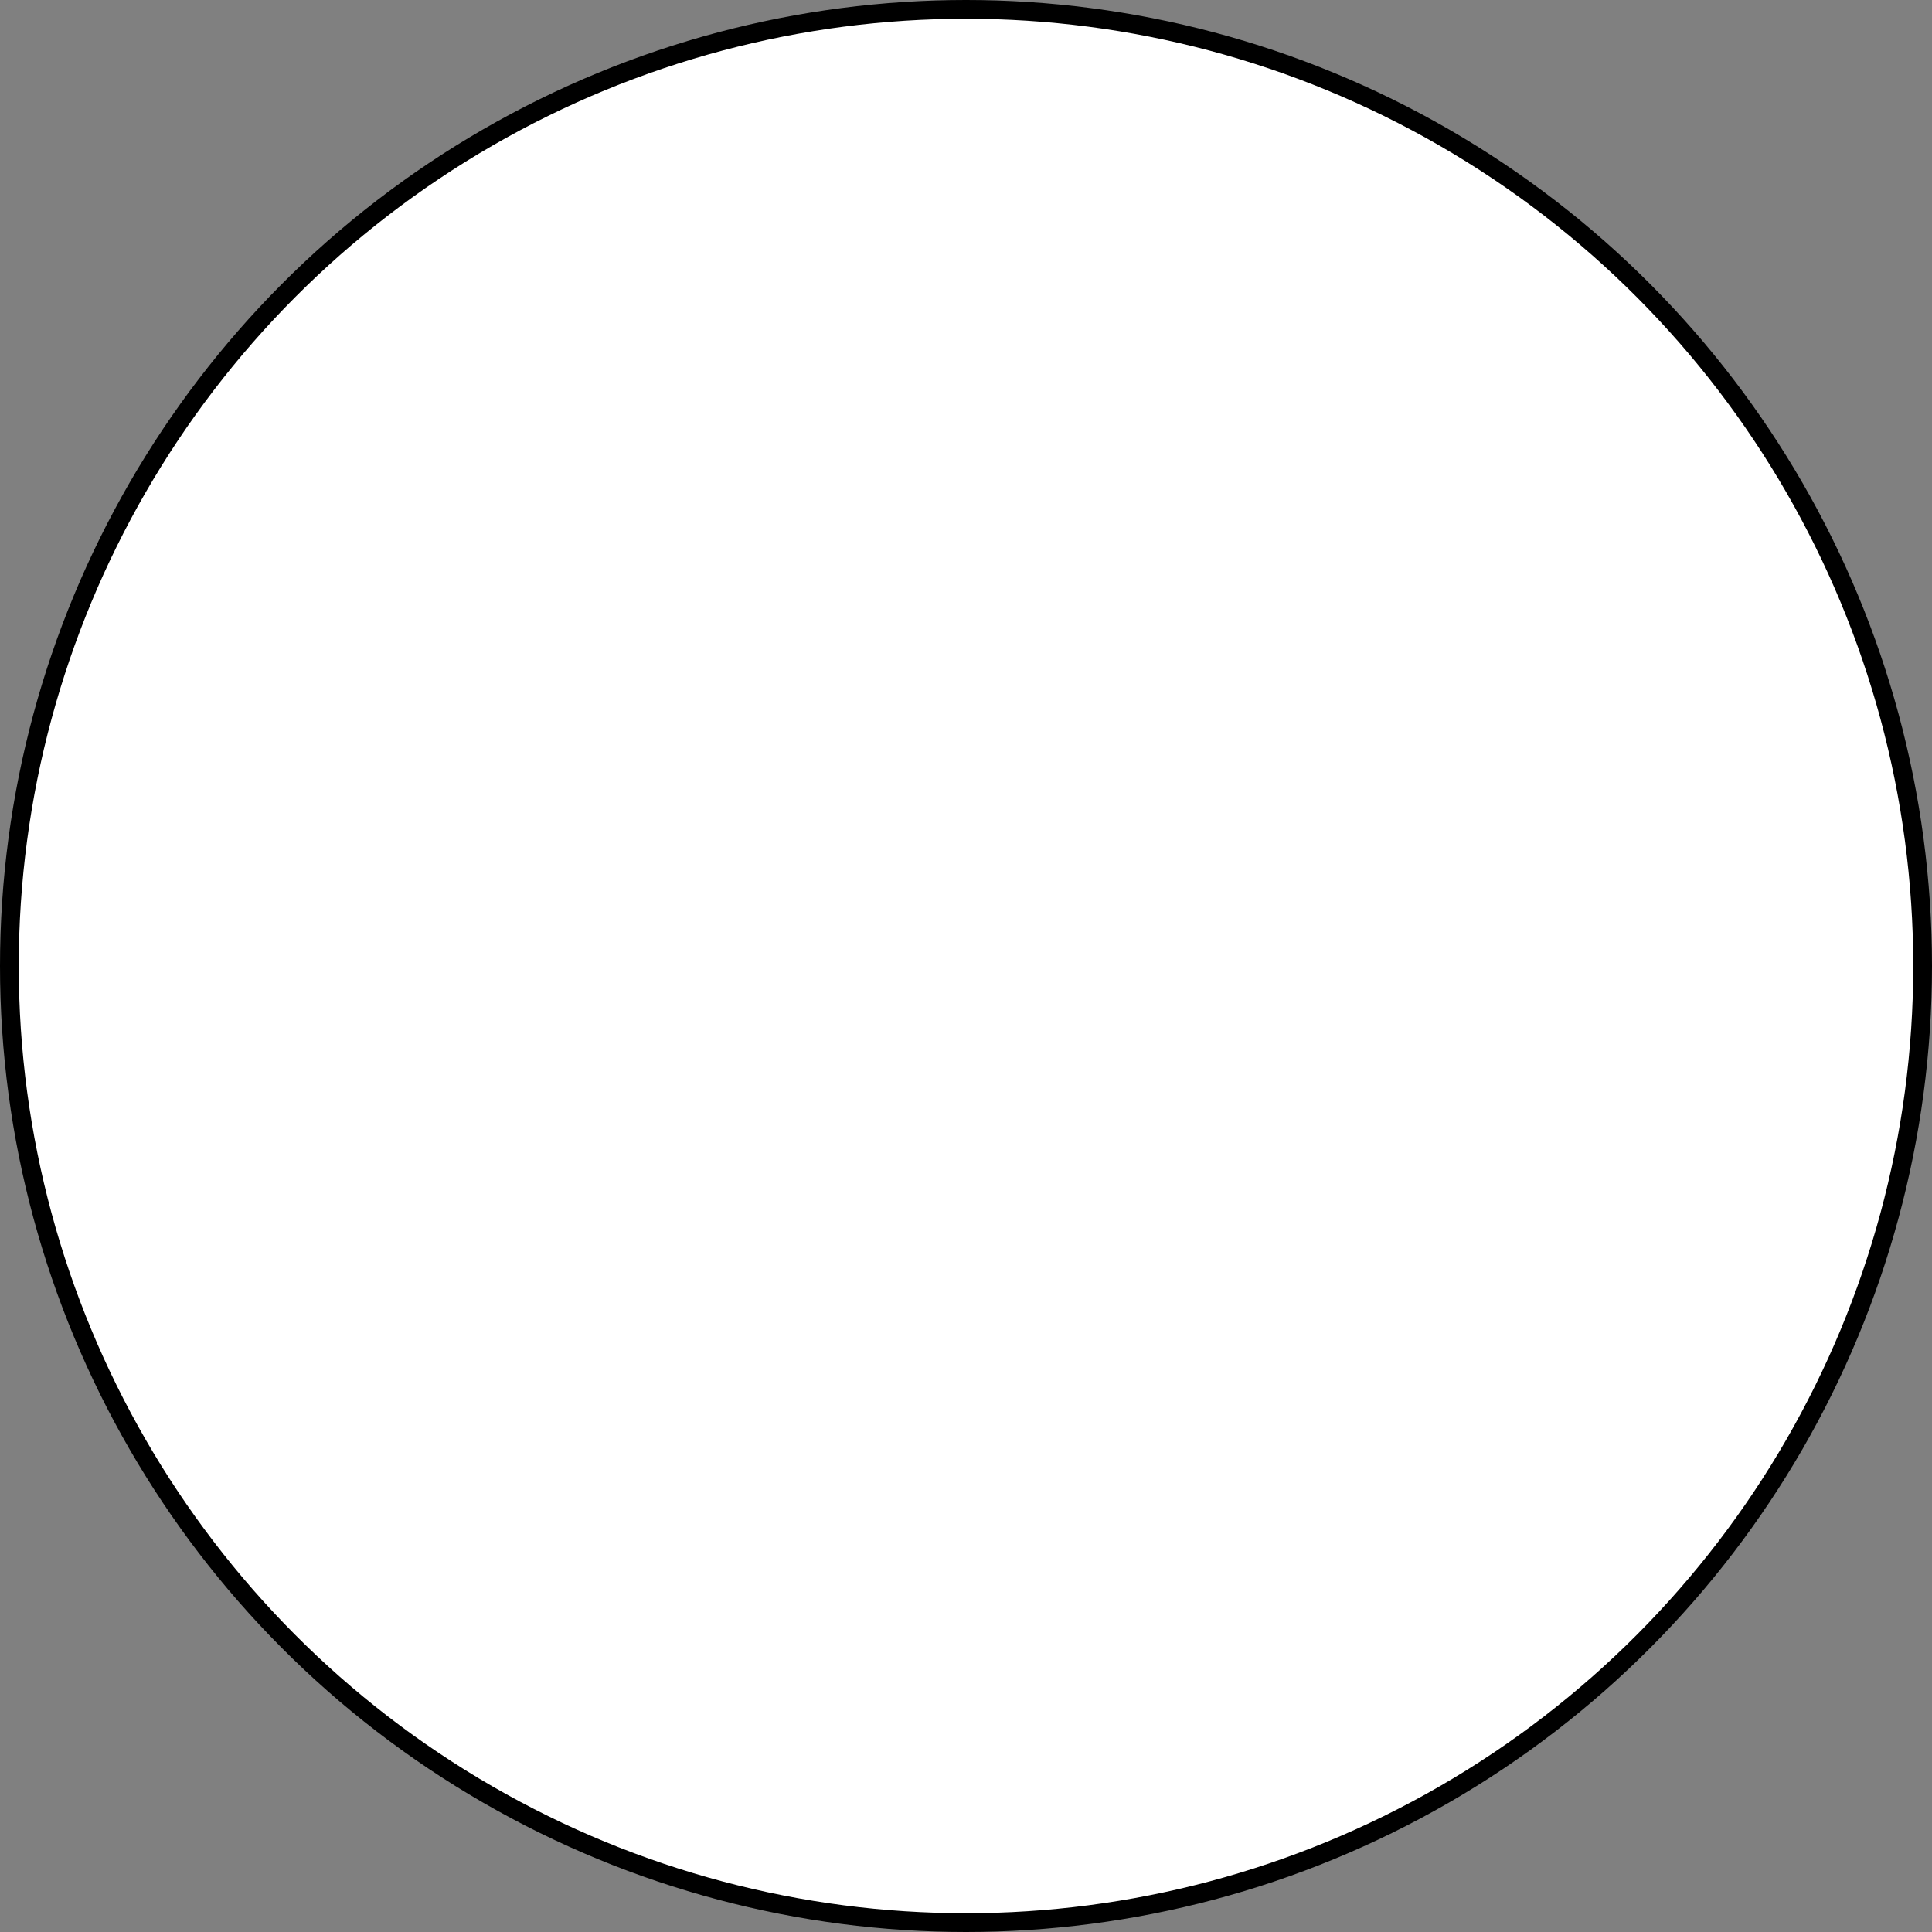 <svg xmlns="http://www.w3.org/2000/svg" viewBox="0 0 103 103">
	<rect x="0" y="0" width="103" height="103" fill="#808080" stroke="none"/>
	<defs>
		<style>.cls-1{fill:#FFF;stroke:#000;stroke-miterlimit:10;}</style>
	</defs>
	<title>From</title>
	<g id="Calque_2" data-name="Calque 2">
		<g id="Calque_1-2" data-name="Calque 1">
			<circle class="cls-1" cx="51.5" cy="51.5" r="51"/>
		</g>
	</g>
</svg>